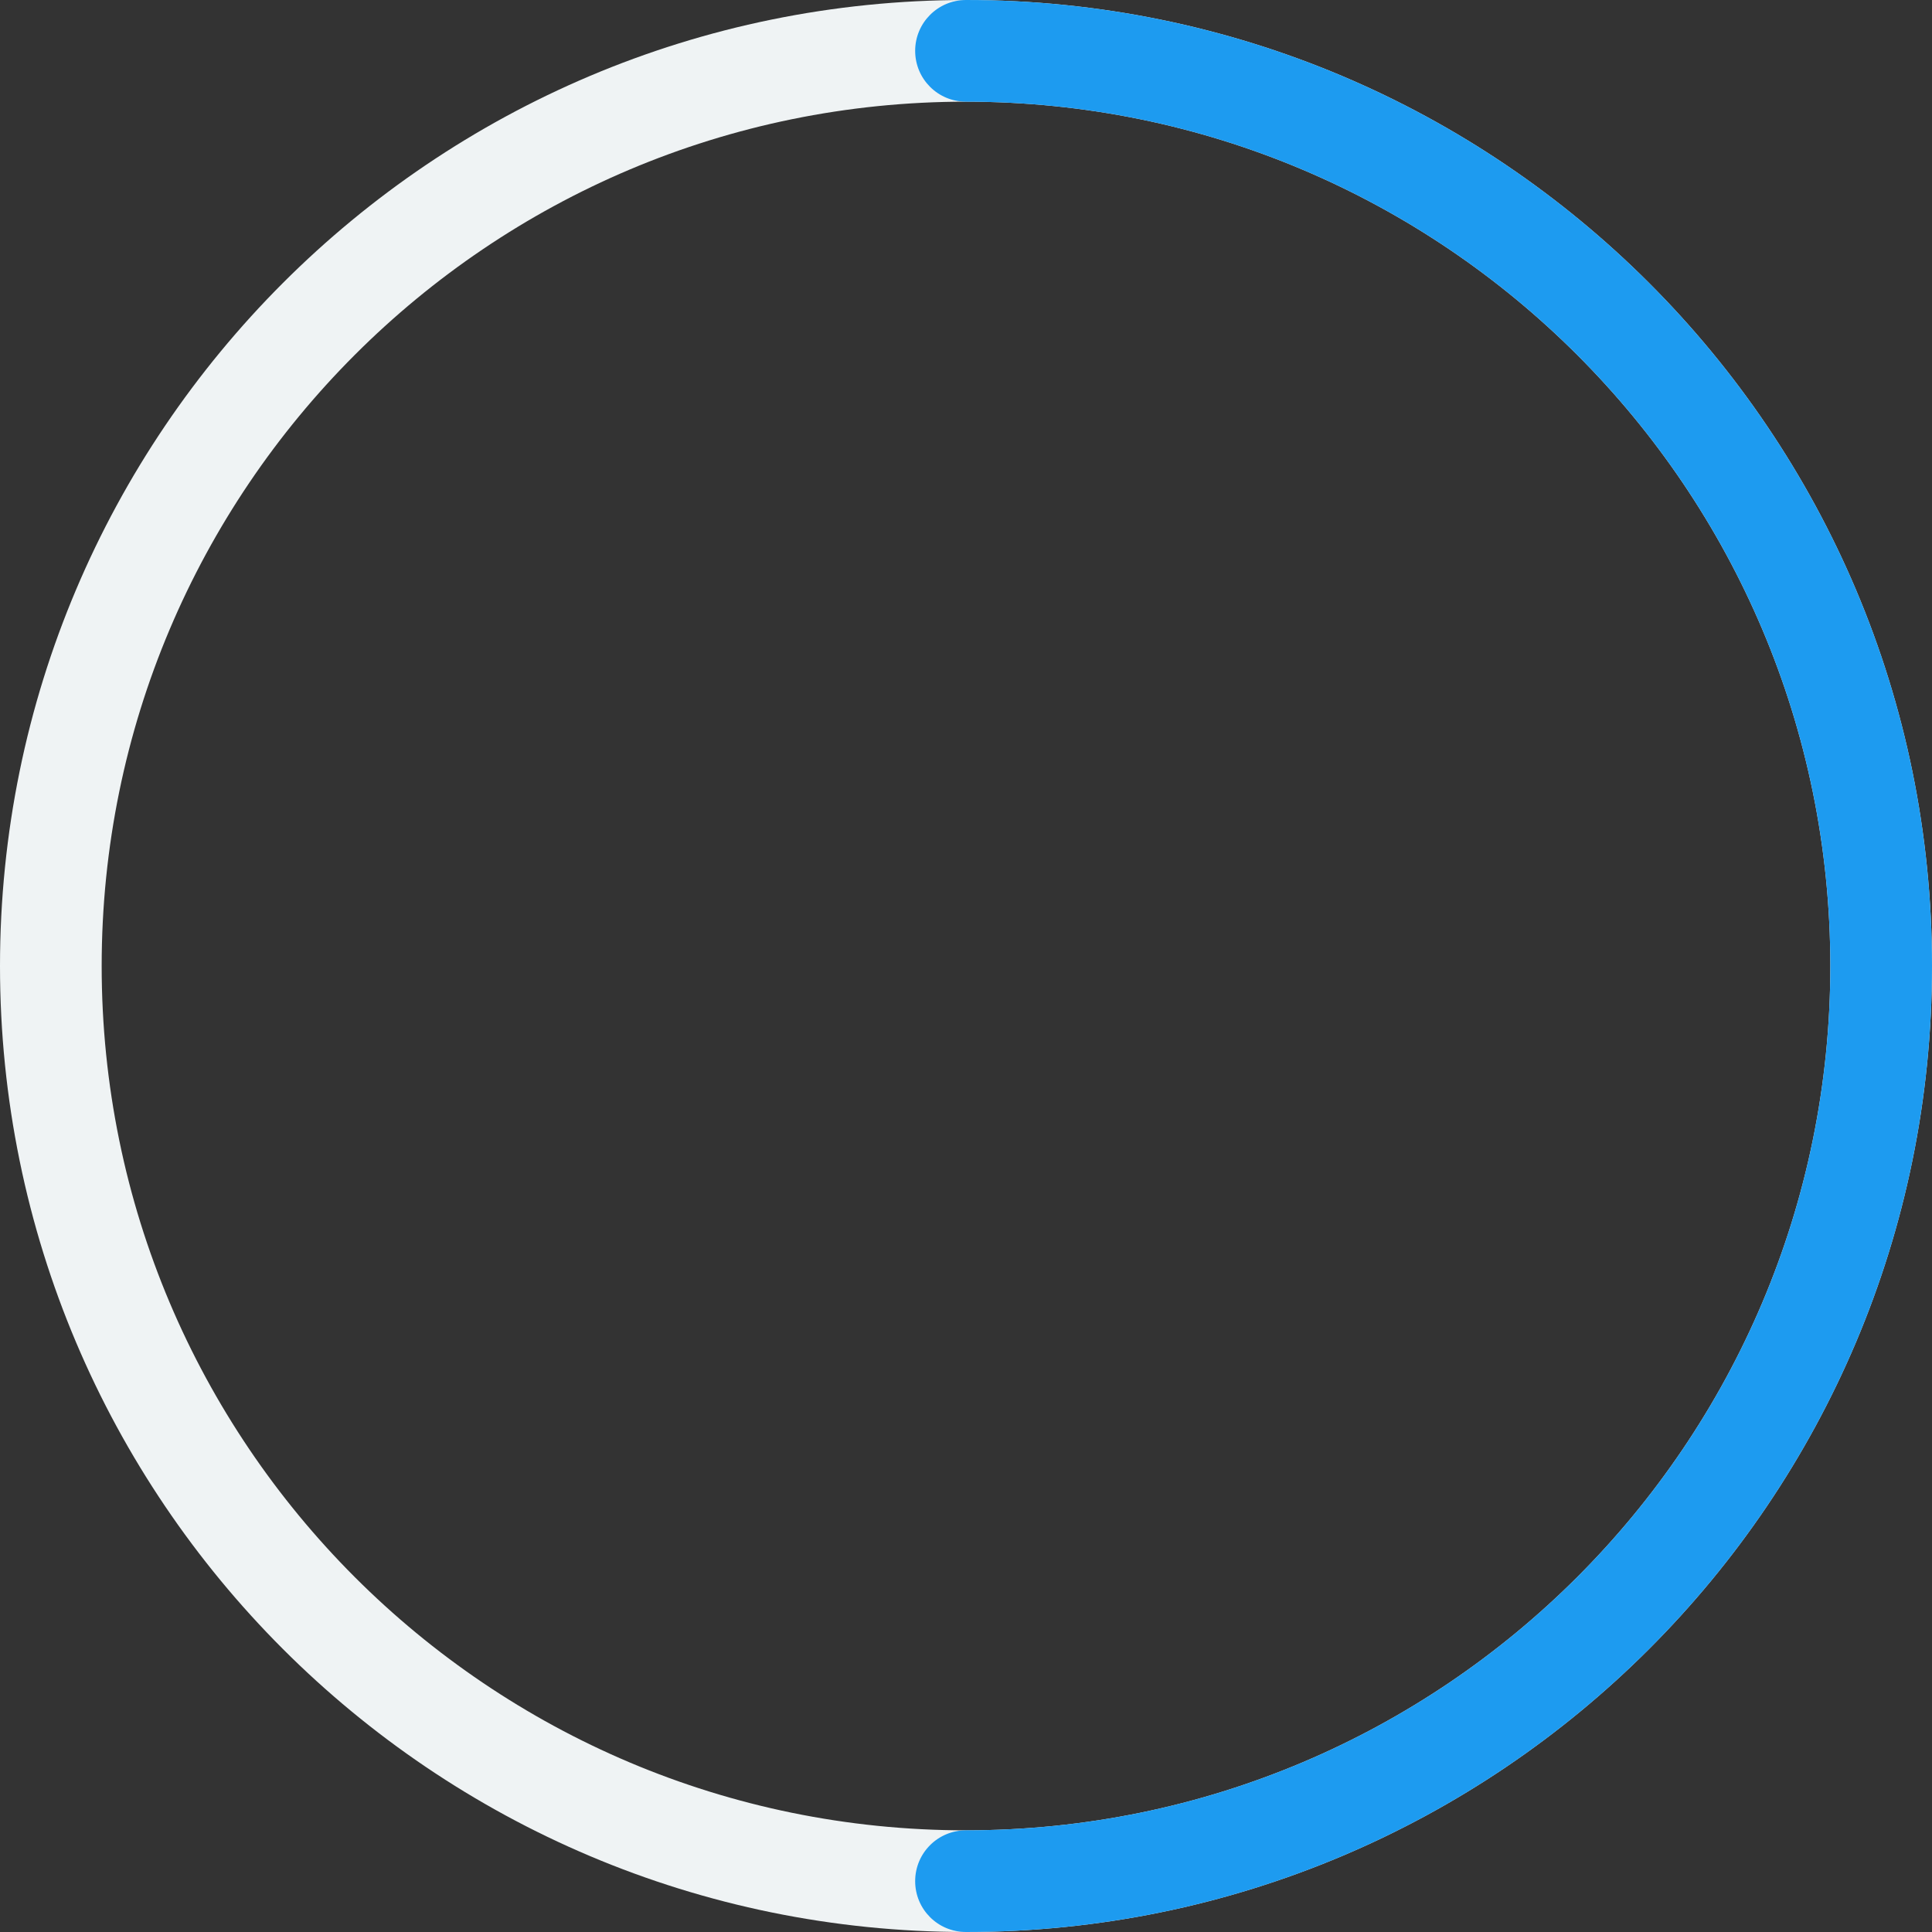 <svg width="16" height="16" viewBox="0 0 16 16" fill="none" xmlns="http://www.w3.org/2000/svg">
<rect x="0" y="0" width="16" height="16" fill="#333333" stroke="none"/>
<g clip-path="url(#clip0_4307_30570)">
<path fill-rule="evenodd" clip-rule="evenodd" d="M8 0.842C4.047 0.842 0.842 4.047 0.842 8C0.842 11.953 4.047 15.158 8 15.158C11.953 15.158 15.158 11.953 15.158 8C15.158 4.047 11.953 0.842 8 0.842ZM0 8C0 3.582 3.582 0 8 0C12.418 0 16 3.582 16 8C16 12.418 12.418 16 8 16C3.582 16 0 12.418 0 8Z" fill="#EFF3F4"/>
<path fill-rule="evenodd" clip-rule="evenodd" d="M7.579 0.421C7.579 0.189 7.767 0 8 0C12.418 0 16 3.582 16 8C16 12.418 12.418 16 8 16C7.767 16 7.579 15.812 7.579 15.579C7.579 15.346 7.767 15.158 8 15.158C11.953 15.158 15.158 11.953 15.158 8C15.158 4.047 11.953 0.842 8 0.842C7.767 0.842 7.579 0.654 7.579 0.421Z" fill="#1D9BF0"/>
</g>
<defs>
<clipPath id="clip0_4307_30570">
<rect width="16" height="16" fill="white"/>
</clipPath>
</defs>
</svg>
